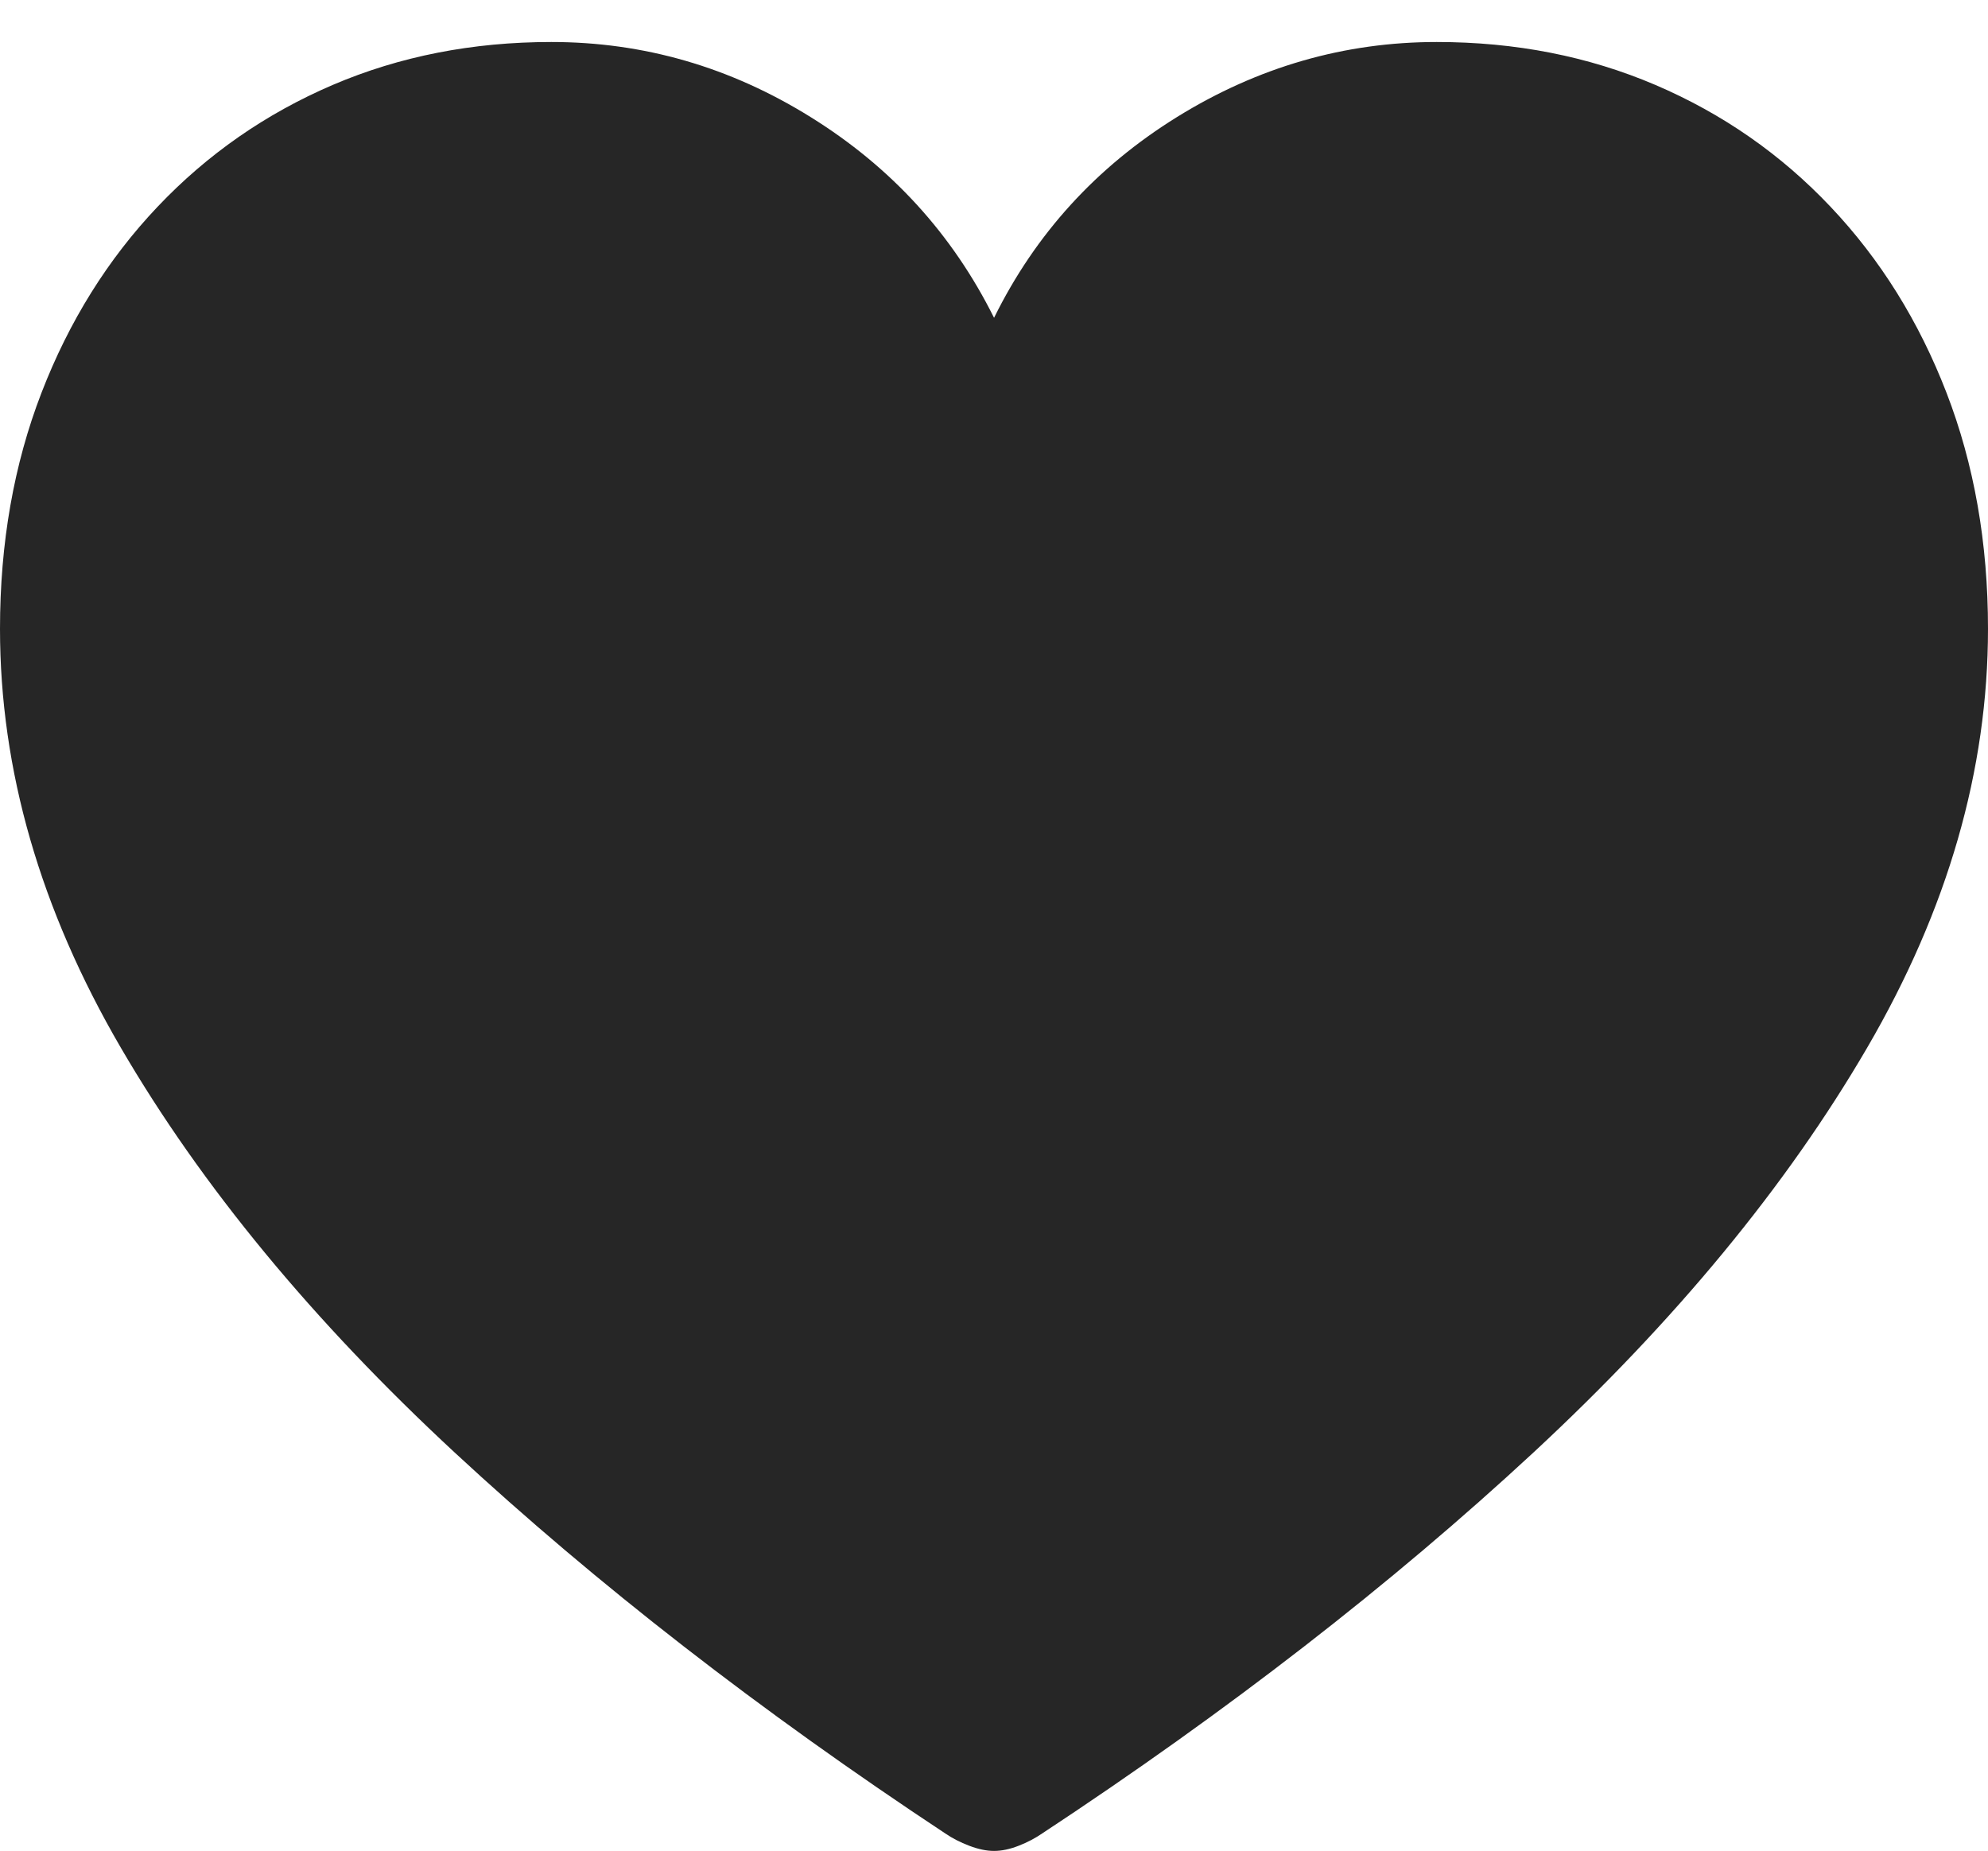 <?xml version="1.0" encoding="UTF-8"?>
<!--Generator: Apple Native CoreSVG 175-->
<!DOCTYPE svg
PUBLIC "-//W3C//DTD SVG 1.1//EN"
       "http://www.w3.org/Graphics/SVG/1.1/DTD/svg11.dtd">
<svg version="1.1" xmlns="http://www.w3.org/2000/svg" xmlns:xlink="http://www.w3.org/1999/xlink" width="18.551" height="17.274">
 <g>
  <rect height="17.274" opacity="0" width="18.551" x="0" y="0"/>
  <path d="M9.276 17.274Q9.382 17.274 9.505 17.226Q9.628 17.178 9.728 17.109Q12.32 15.4 14.309 13.556Q16.297 11.711 17.424 9.777Q18.551 7.843 18.551 5.868Q18.551 4.668 18.164 3.666Q17.777 2.664 17.082 1.93Q16.387 1.195 15.448 0.793Q14.51 0.392 13.407 0.392Q12.115 0.392 10.985 1.091Q9.855 1.791 9.276 2.966Q8.692 1.793 7.565 1.093Q6.439 0.392 5.144 0.392Q4.041 0.392 3.104 0.793Q2.167 1.195 1.47 1.93Q0.774 2.664 0.387 3.666Q0 4.668 0 5.868Q0 7.843 1.127 9.777Q2.254 11.711 4.243 13.556Q6.233 15.4 8.818 17.109Q8.918 17.178 9.045 17.226Q9.171 17.274 9.276 17.274Z" fill="rgba(0,0,0,0.85)"/>
 </g>
</svg>
